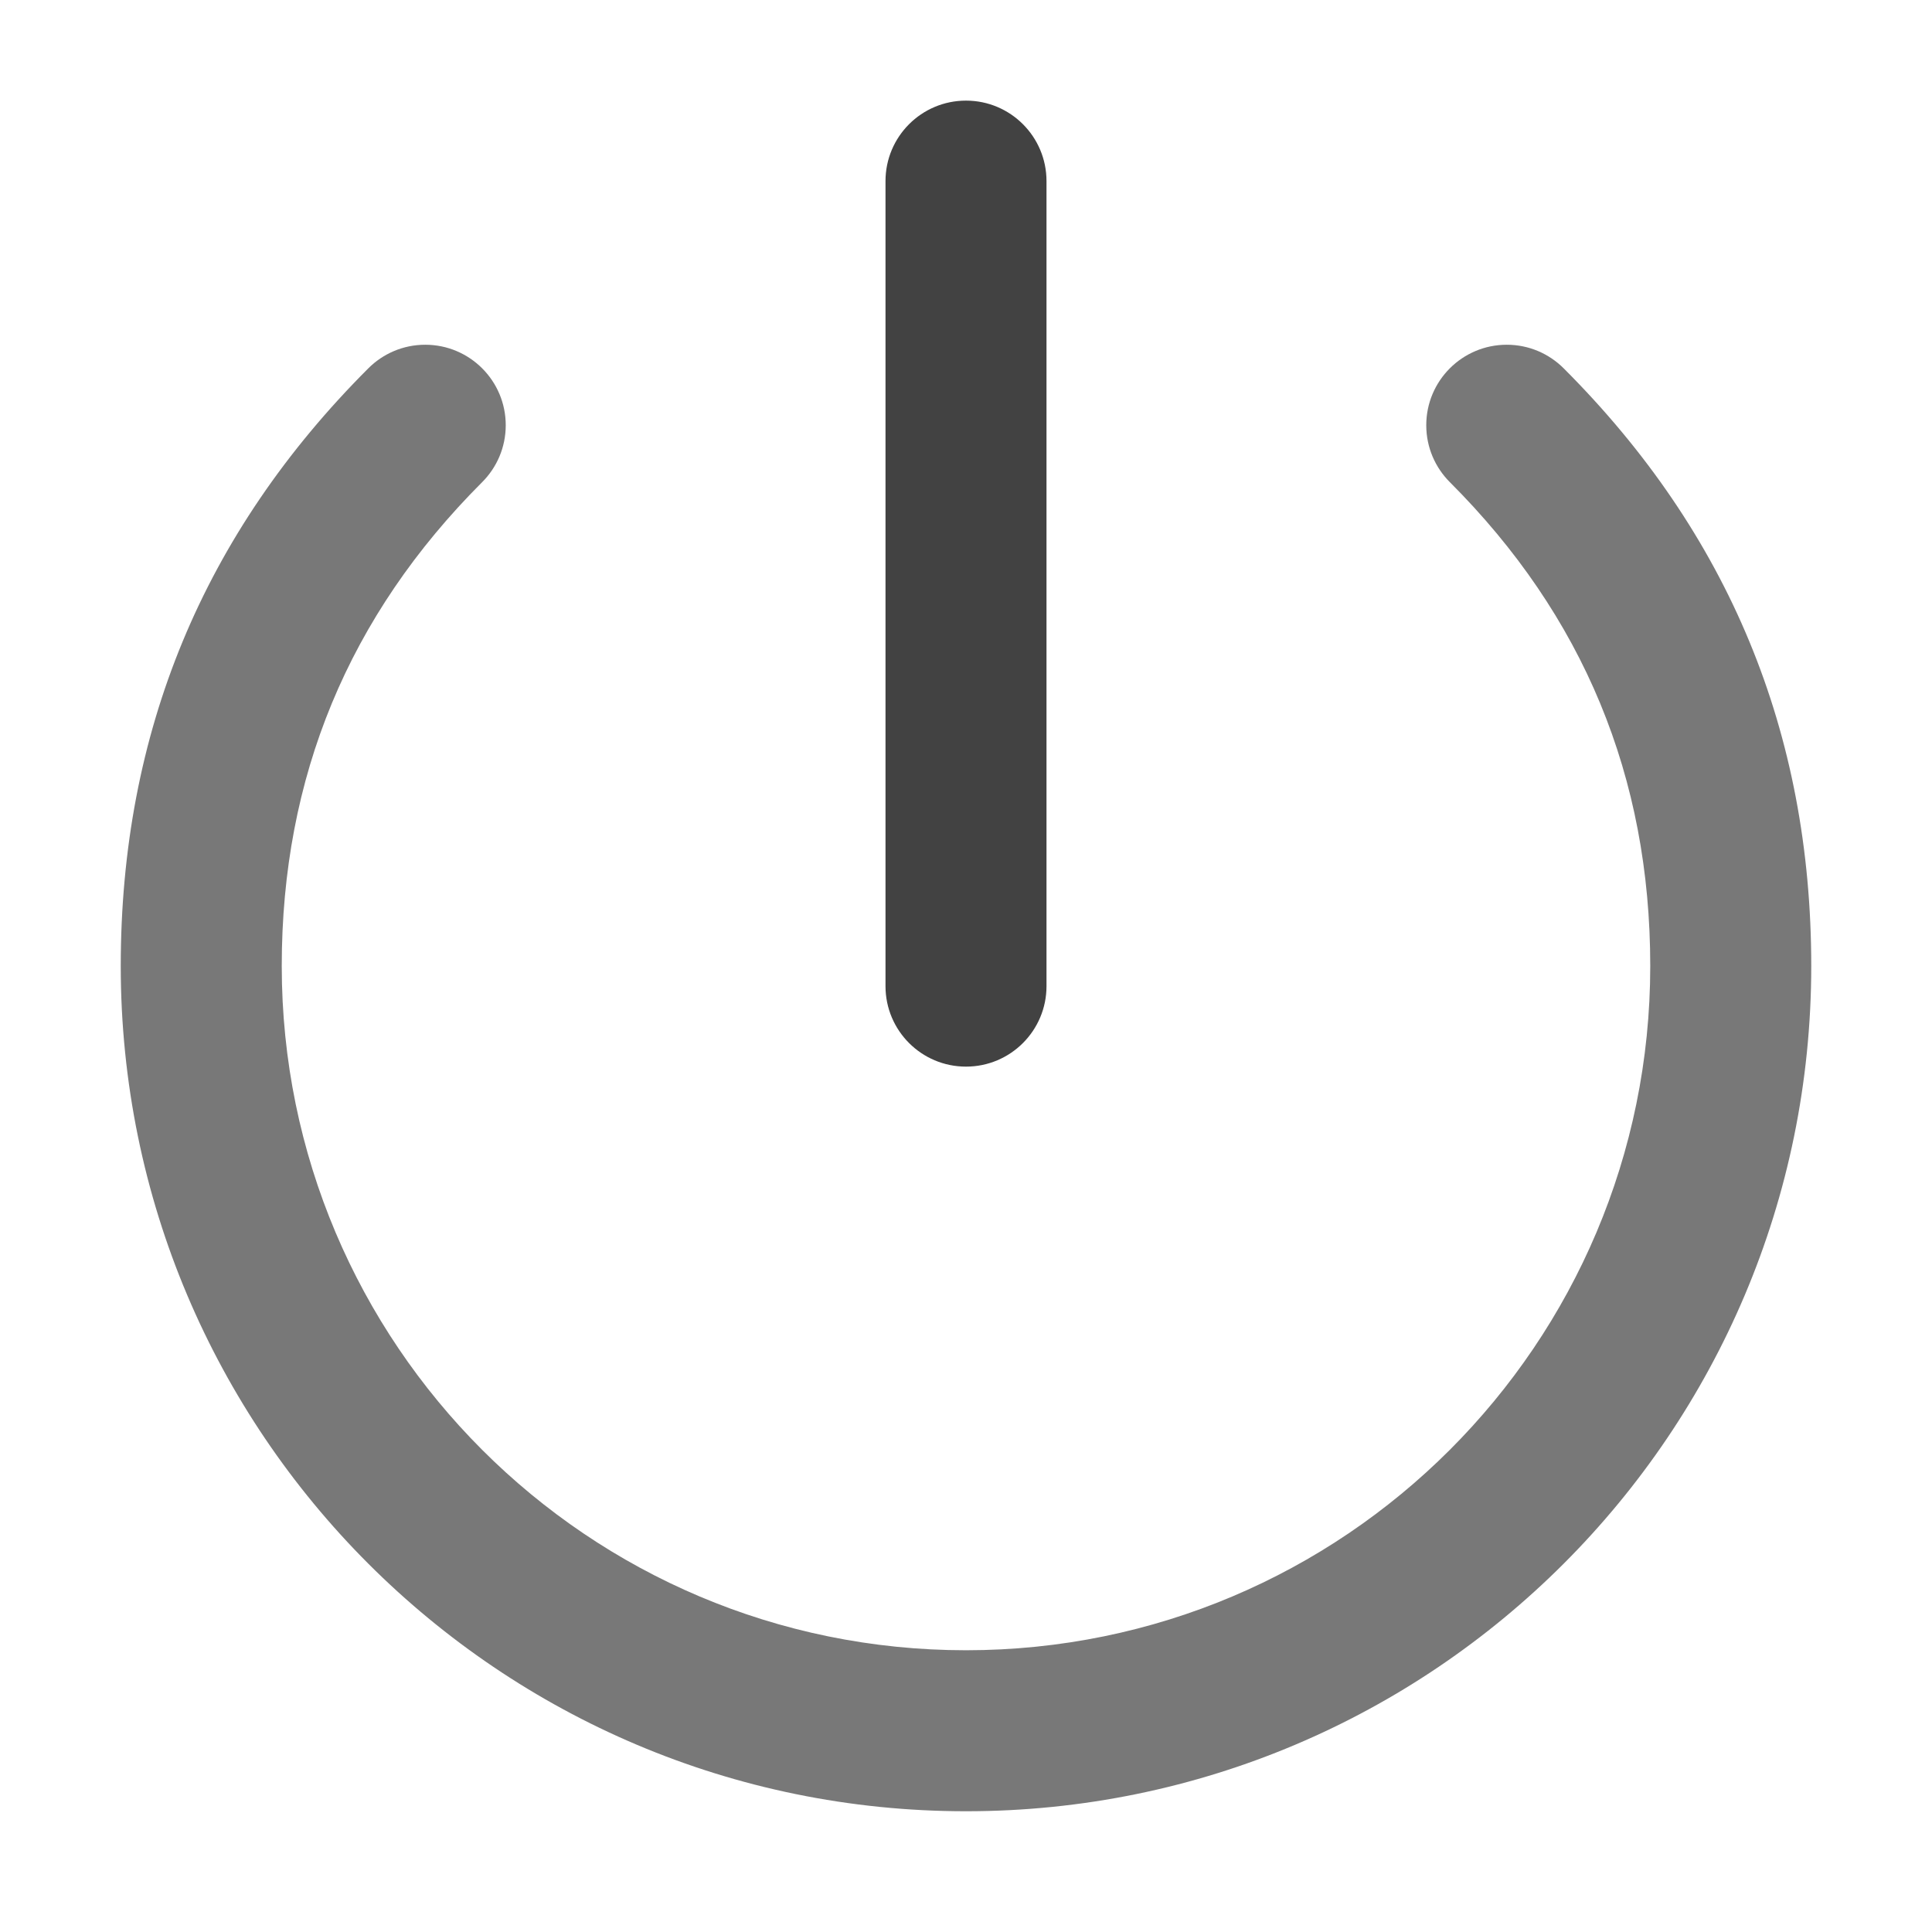 <svg xmlns="http://www.w3.org/2000/svg" xmlns:xlink="http://www.w3.org/1999/xlink" width="48" height="48" viewBox="0 0 48 48" fill="none">
<path d="M24 2.5C22.895 2.5 22 3.395 22 4.5L22 24.5C22 25.605 22.895 26.5 24 26.5C25.105 26.5 26 25.605 26 24.5L26 4.5C26 3.395 25.105 2.5 24 2.5Z" fill-rule="evenodd"  fill="#424242" >
</path>
<path d="M9.151 9.151C9.513 8.789 10.013 8.565 10.565 8.565C11.669 8.565 12.565 9.46 12.565 10.565C12.565 11.117 12.341 11.617 11.979 11.979C8.66 15.299 7 19.305 7 24C7 33.389 14.611 41 24 41C33.389 41 41 33.389 41 24C41 19.306 39.341 15.299 36.022 11.98L36.021 11.979C35.659 11.617 35.435 11.117 35.435 10.565C35.435 9.46 36.331 8.565 37.435 8.565C37.987 8.565 38.487 8.789 38.849 9.151C42.95 13.251 45 18.201 45 24C45 35.598 35.598 45 24 45C12.402 45 3 35.598 3 24C3 18.201 5.05 13.251 9.151 9.151Z" fill-rule="evenodd"  fill="#787878" >
</path>
</svg>
